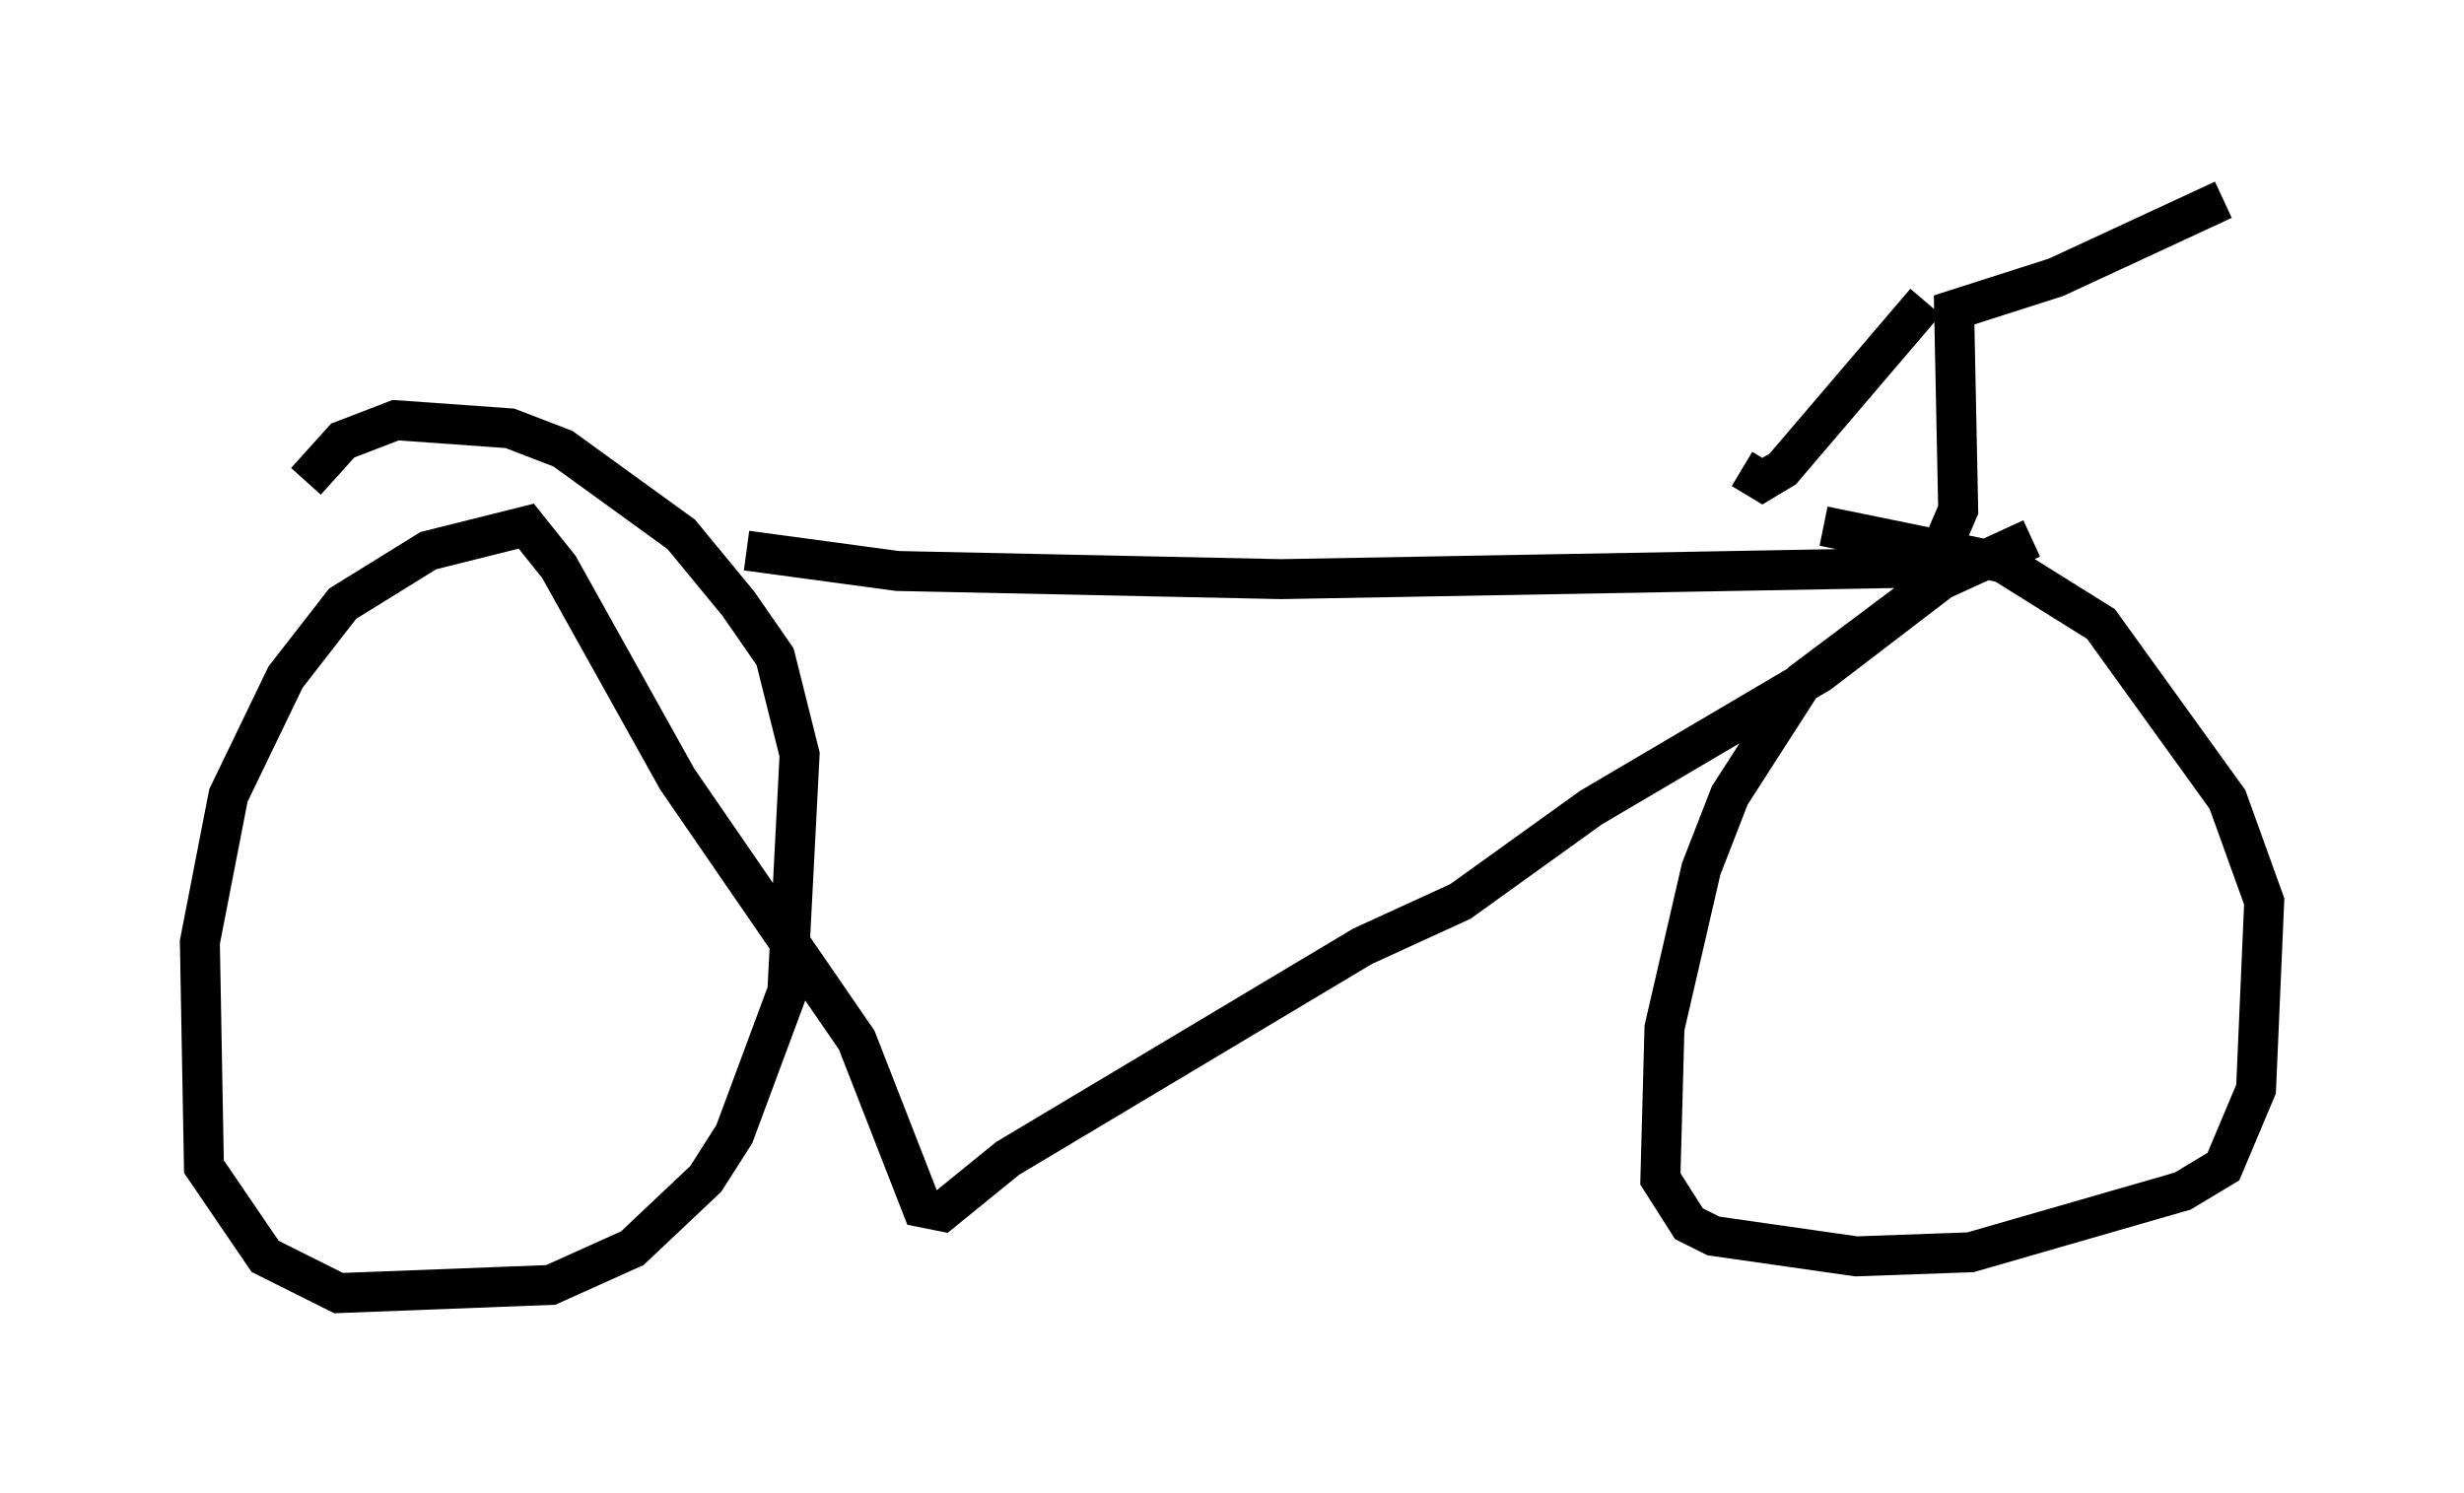 <?xml version="1.0" encoding="utf-8" ?>
<svg baseProfile="full" height="37.359" version="1.1" width="61.655" xmlns="http://www.w3.org/2000/svg" xmlns:ev="http://www.w3.org/2001/xml-events" xmlns:xlink="http://www.w3.org/1999/xlink"><defs /><rect fill="white" height="37.359" width="61.655" x="0" y="0" /><path d="M13.065, 13.779 m5.615, 0.0 l3.777, 0.51 9.596, 0.204 l16.946, -0.306 -3.471, 2.654 l-5.717, 3.369 -3.267, 2.348 l-2.45, 1.123 -8.881, 5.308 l-1.633, 1.327 -0.51, -0.102 l-1.633, -4.185 -4.492, -6.533 l-2.96, -5.308 -0.817, -1.021 l-2.45, 0.613 -2.144, 1.327 l-1.429, 1.838 -1.429, 2.96 l-0.715, 3.675 0.102, 5.615 l1.531, 2.246 1.838, 0.919 l5.308, -0.204 2.042, -0.919 l1.838, -1.735 0.715, -1.123 l1.327, -3.573 0.306, -5.921 l-0.613, -2.45 -0.919, -1.327 l-1.429, -1.735 -2.96, -2.144 l-1.327, -0.51 -2.858, -0.204 l-1.327, 0.51 -0.919, 1.021 m43.182, 1.429 l-2.45, 1.123 -3.267, 2.45 l-1.838, 2.858 -0.715, 1.838 l-0.919, 3.981 -0.102, 3.777 l0.715, 1.123 0.613, 0.306 l3.573, 0.51 2.858, -0.102 l5.308, -1.531 1.021, -0.613 l0.817, -1.94 0.204, -4.696 l-0.919, -2.552 -3.165, -4.39 l-2.45, -1.531 -4.492, -0.919 m3.063, 0.306 l0.306, -0.715 -0.102, -5.002 l2.552, -0.817 4.185, -1.94 m-7.452, 2.552 l-3.573, 4.185 -0.51, 0.306 l-0.51, -0.306 " fill="none" stroke="black" stroke-width="1" /></svg>